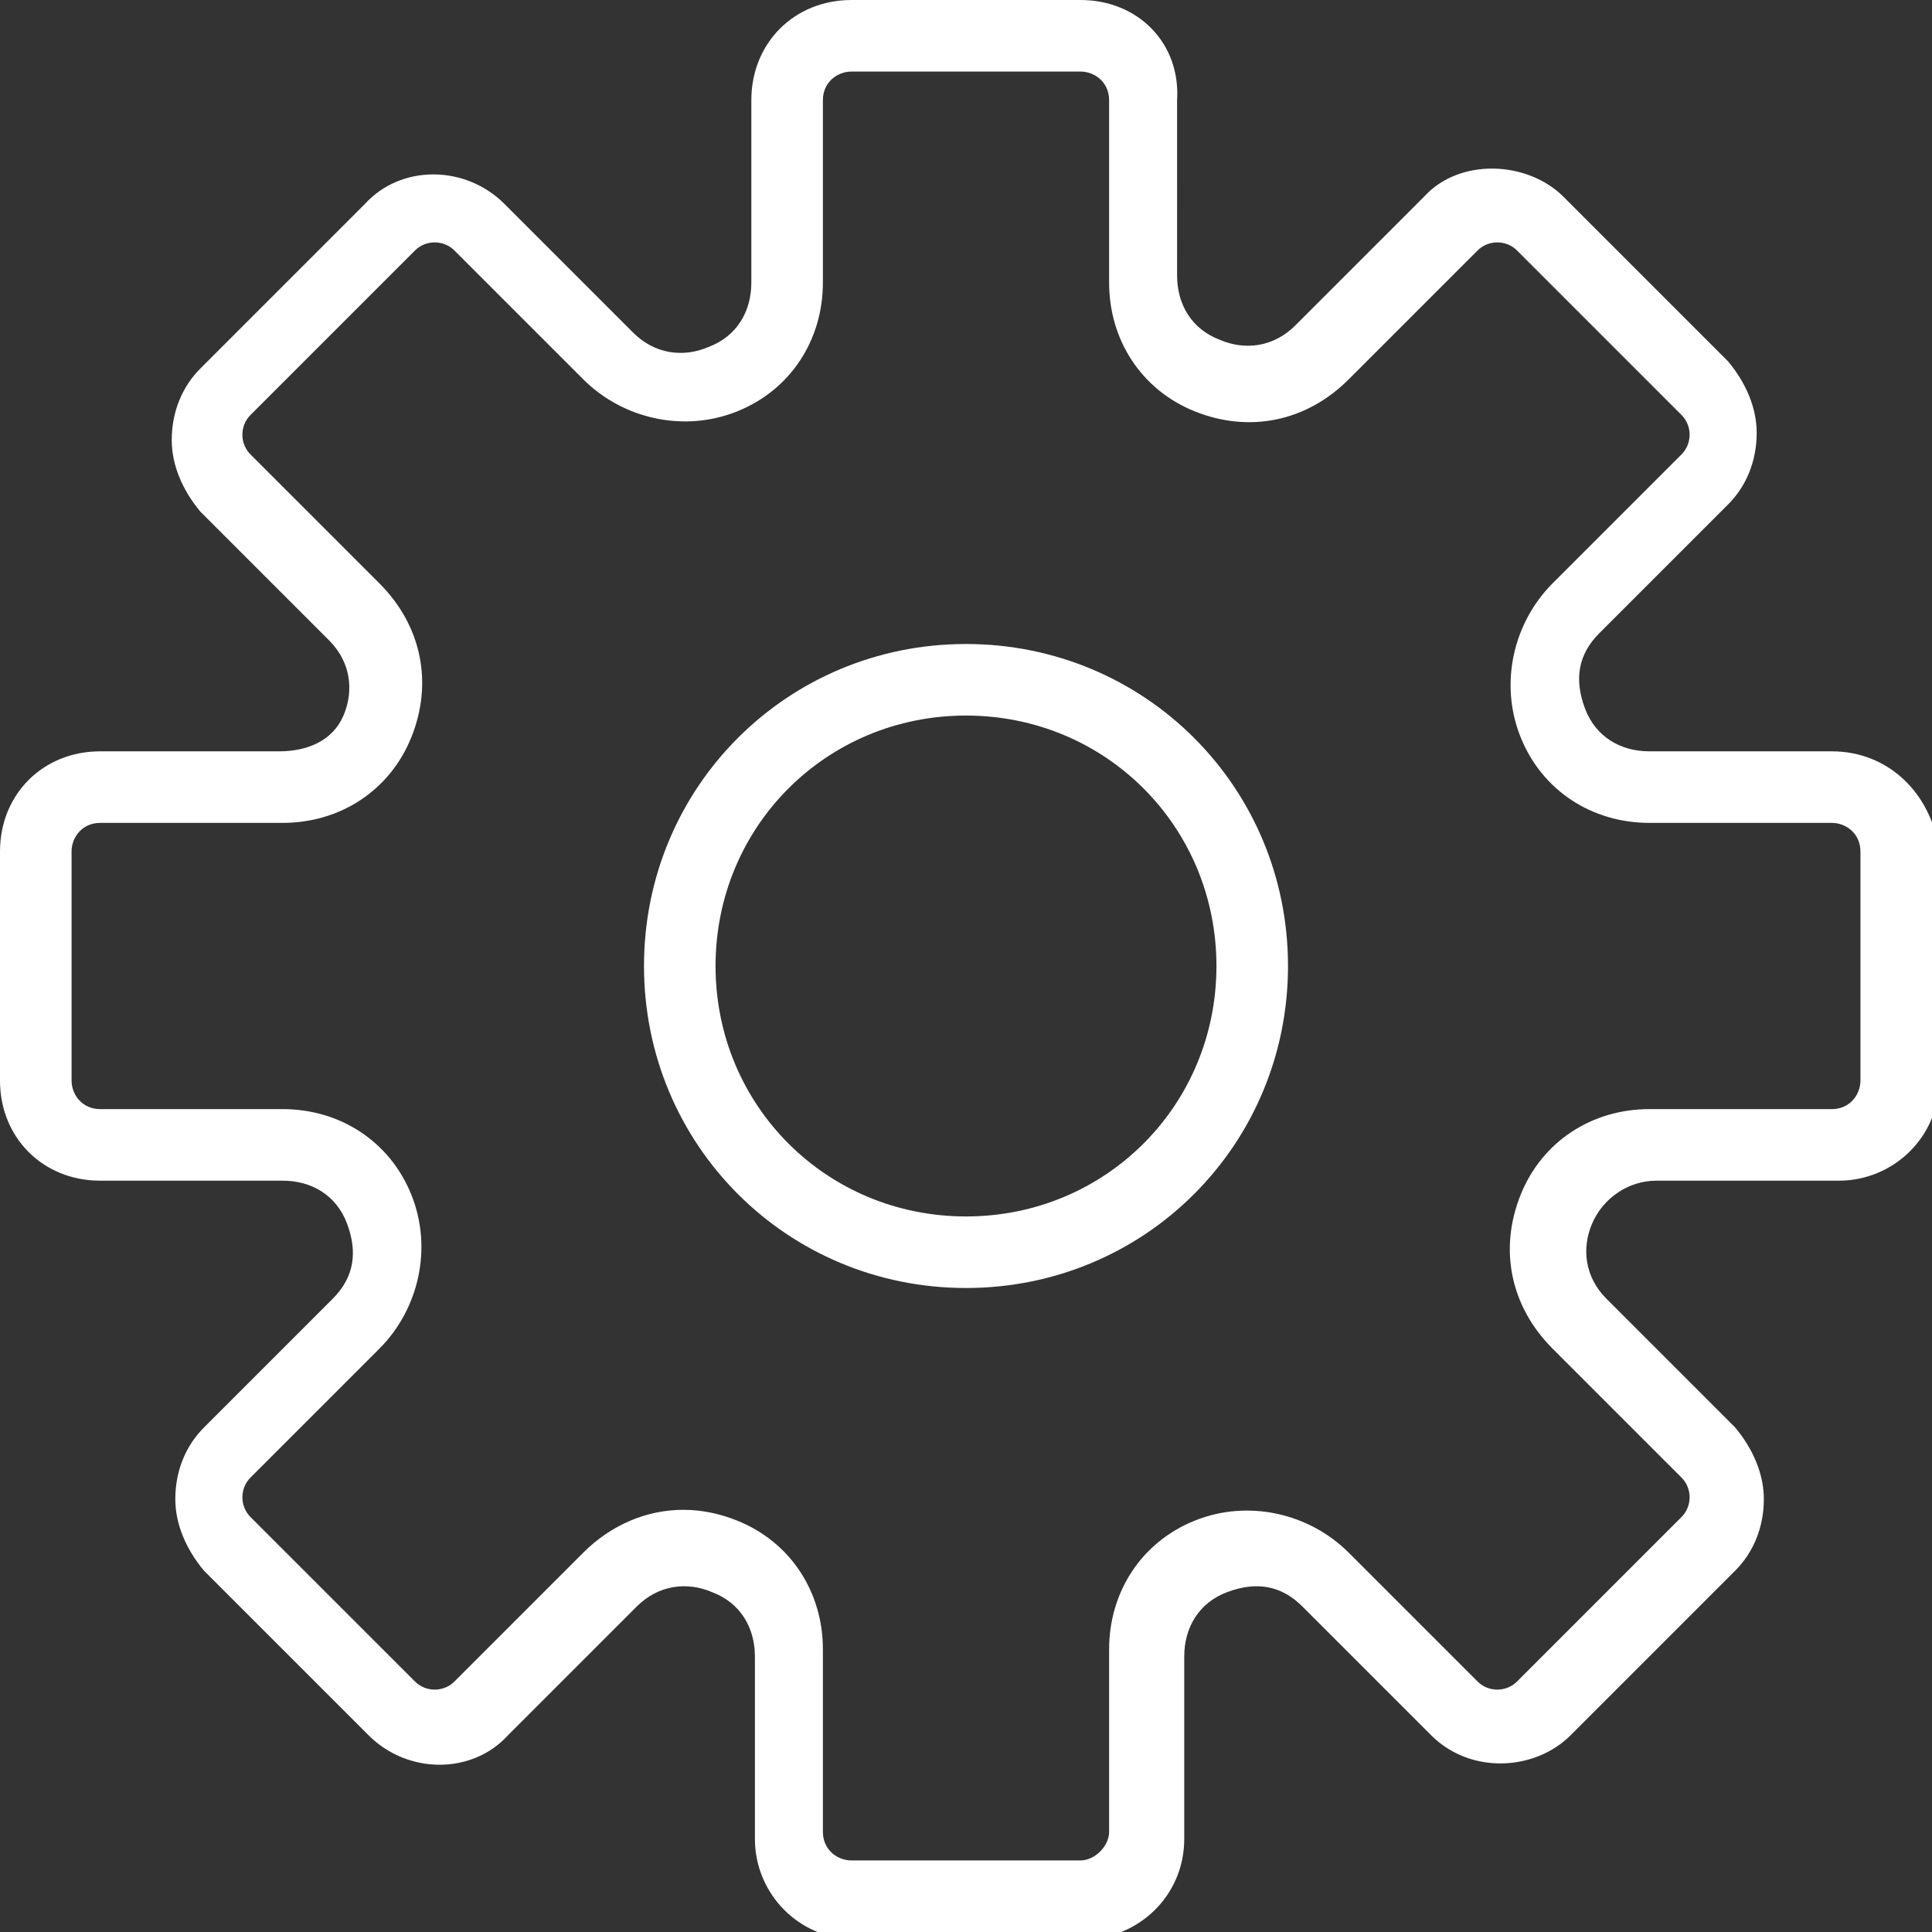 <?xml version="1.0" encoding="utf-8"?>
<!-- Generator: Adobe Illustrator 21.0.0, SVG Export Plug-In . SVG Version: 6.00 Build 0)  -->
<svg version="1.1" id="Capa_1" xmlns="http://www.w3.org/2000/svg" xmlns:xlink="http://www.w3.org/1999/xlink" x="0px" y="0px"
	 viewBox="0 0 54 54" style="enable-background:new 0 0 54 54;" xml:space="preserve">
<rect x="0" y="0" width="54" height="54" fill="#333333" stroke="none"/>
<style type="text/css">
	.st0{fill:#FFFFFF;}
</style>
<g>
	<path class="st0" d="M51.2,21h-5.1c-0.8,0-1.5-0.4-1.8-1.2s-0.2-1.5,0.4-2.1l3.6-3.6c0.5-0.5,0.8-1.2,0.8-2c0-0.7-0.3-1.4-0.8-2
		l-4.6-4.6c-1-1-2.9-1.1-3.9,0l-3.6,3.6c-0.6,0.6-1.4,0.7-2.1,0.4c-0.8-0.3-1.2-1-1.2-1.8V2.8C33,1.2,31.8,0,30.2,0h-6.4
		C22.2,0,21,1.2,21,2.8v5.1c0,0.8-0.4,1.5-1.2,1.8c-0.7,0.3-1.5,0.2-2.1-0.4l-3.6-3.6c-1.1-1.1-2.9-1.1-3.9,0l-4.6,4.6
		c-0.5,0.5-0.8,1.2-0.8,2c0,0.7,0.3,1.4,0.8,2l3.6,3.6c0.6,0.6,0.7,1.4,0.4,2.1s-1,1-1.8,1h-5C1.2,21,0,22.2,0,23.8v6.4
		C0,31.8,1.2,33,2.8,33h5.1c0.8,0,1.5,0.4,1.8,1.2s0.2,1.5-0.4,2.1l-3.6,3.6c-0.5,0.5-0.8,1.2-0.8,2c0,0.7,0.3,1.4,0.8,2l4.6,4.6
		c1.1,1.1,2.9,1.1,3.9,0l3.6-3.6c0.6-0.6,1.4-0.7,2.1-0.4c0.8,0.3,1.2,1,1.2,1.8v5.1c0,1.5,1.2,2.8,2.8,2.8h6.4
		c1.5,0,2.8-1.2,2.8-2.8v-5.1c0-0.8,0.4-1.5,1.2-1.8s1.5-0.2,2.1,0.4l3.6,3.6c1.1,1.1,2.9,1,3.9,0l4.6-4.6c0.5-0.5,0.8-1.2,0.8-2
		c0-0.7-0.3-1.4-0.8-2l-3.6-3.6c-0.6-0.6-0.7-1.4-0.4-2.1s1-1.2,1.8-1.2h5.1c1.5,0,2.8-1.2,2.8-2.8v-6.4C54,22.2,52.8,21,51.2,21z
		 M52,30.2c0,0.4-0.3,0.8-0.8,0.8h-5.1c-1.6,0-3,0.9-3.6,2.4c-0.6,1.5-0.3,3.1,0.9,4.3l3.6,3.6c0.3,0.3,0.3,0.8,0,1.1L42.4,47
		c-0.3,0.3-0.8,0.3-1.1,0l-3.6-3.6c-1.1-1.1-2.8-1.5-4.3-0.9s-2.4,2-2.4,3.6v5.1c0,0.4-0.4,0.8-0.8,0.8h-6.4c-0.4,0-0.8-0.3-0.8-0.8
		v-5.1c0-1.6-0.9-3-2.4-3.6c-0.5-0.2-1-0.3-1.5-0.3c-1,0-2,0.4-2.8,1.2L12.7,47c-0.3,0.3-0.8,0.3-1.1,0L7,42.4
		c-0.3-0.3-0.3-0.8,0-1.1l3.6-3.6c1.1-1.1,1.5-2.8,0.9-4.3S9.5,31,7.9,31H2.8C2.3,31,2,30.6,2,30.2v-6.4C2,23.4,2.3,23,2.8,23h5.1
		c1.6,0,3-0.9,3.6-2.4s0.3-3.1-0.9-4.3L7,12.7c-0.3-0.3-0.3-0.8,0-1.1L11.6,7c0.3-0.3,0.8-0.3,1.1,0l3.6,3.6
		c1.1,1.1,2.8,1.5,4.3,0.9c1.5-0.6,2.4-2,2.4-3.6V2.8C23,2.3,23.4,2,23.8,2h6.4C30.6,2,31,2.3,31,2.8v5.1c0,1.6,0.9,3,2.4,3.6
		c1.5,0.6,3.1,0.3,4.3-0.9L41.3,7c0.3-0.3,0.8-0.3,1.1,0l4.6,4.6c0.3,0.3,0.3,0.8,0,1.1l-3.6,3.6c-1.1,1.1-1.5,2.8-0.9,4.3
		c0.6,1.5,2,2.4,3.6,2.4h5.1c0.4,0,0.8,0.3,0.8,0.8C52,23.8,52,30.2,52,30.2z"/>
	<path class="st0" d="M27,18c-5,0-9,4-9,9s4,9,9,9s9-4,9-9S32,18,27,18z M27,34c-3.9,0-7-3.1-7-7s3.1-7,7-7s7,3.1,7,7S30.9,34,27,34
		z"/>
</g>
</svg>
